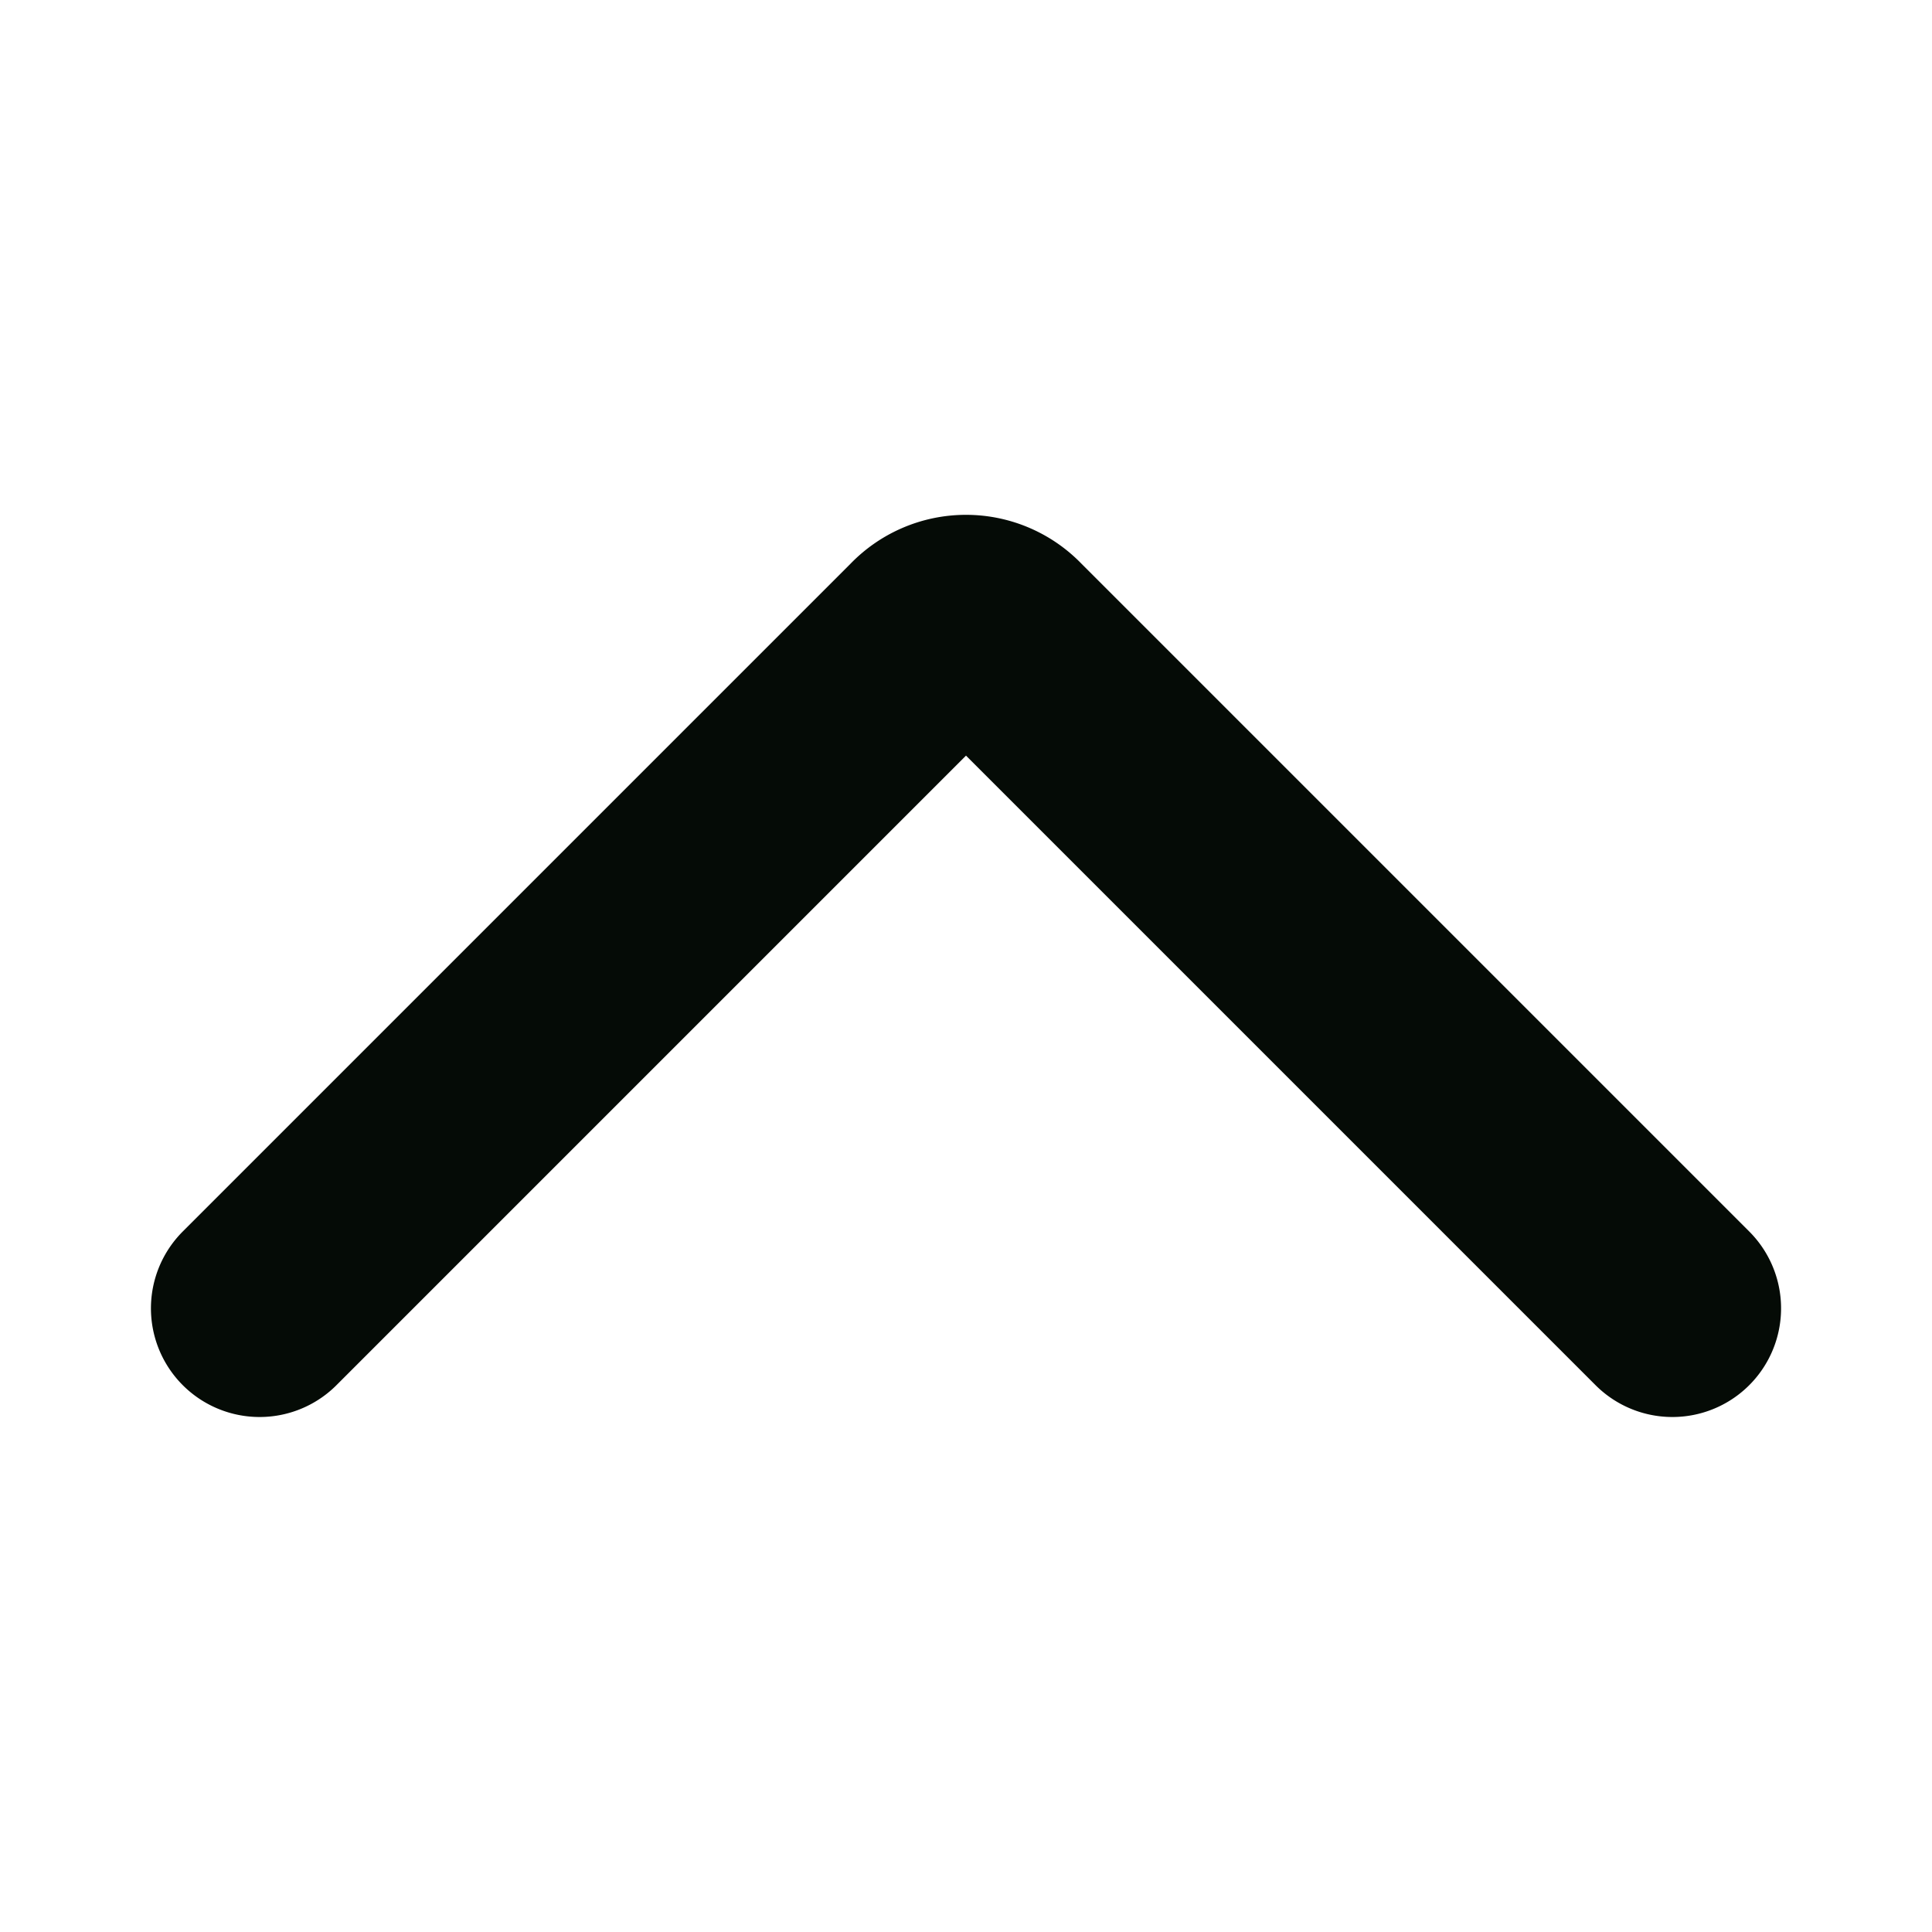 <svg xmlns="http://www.w3.org/2000/svg" viewBox="-1 -1 16 16" stroke-width="2" style="background-color: none"><g transform="matrix(0.9,0,0,0.9,0.7,0.7)"><path d="M.5,10.15,6.65,4a.48.48,0,0,1,.7,0l6.15,6.15" fill="none" stroke="#050b06" stroke-linecap="round" stroke-linejoin="round"></path></g></svg>